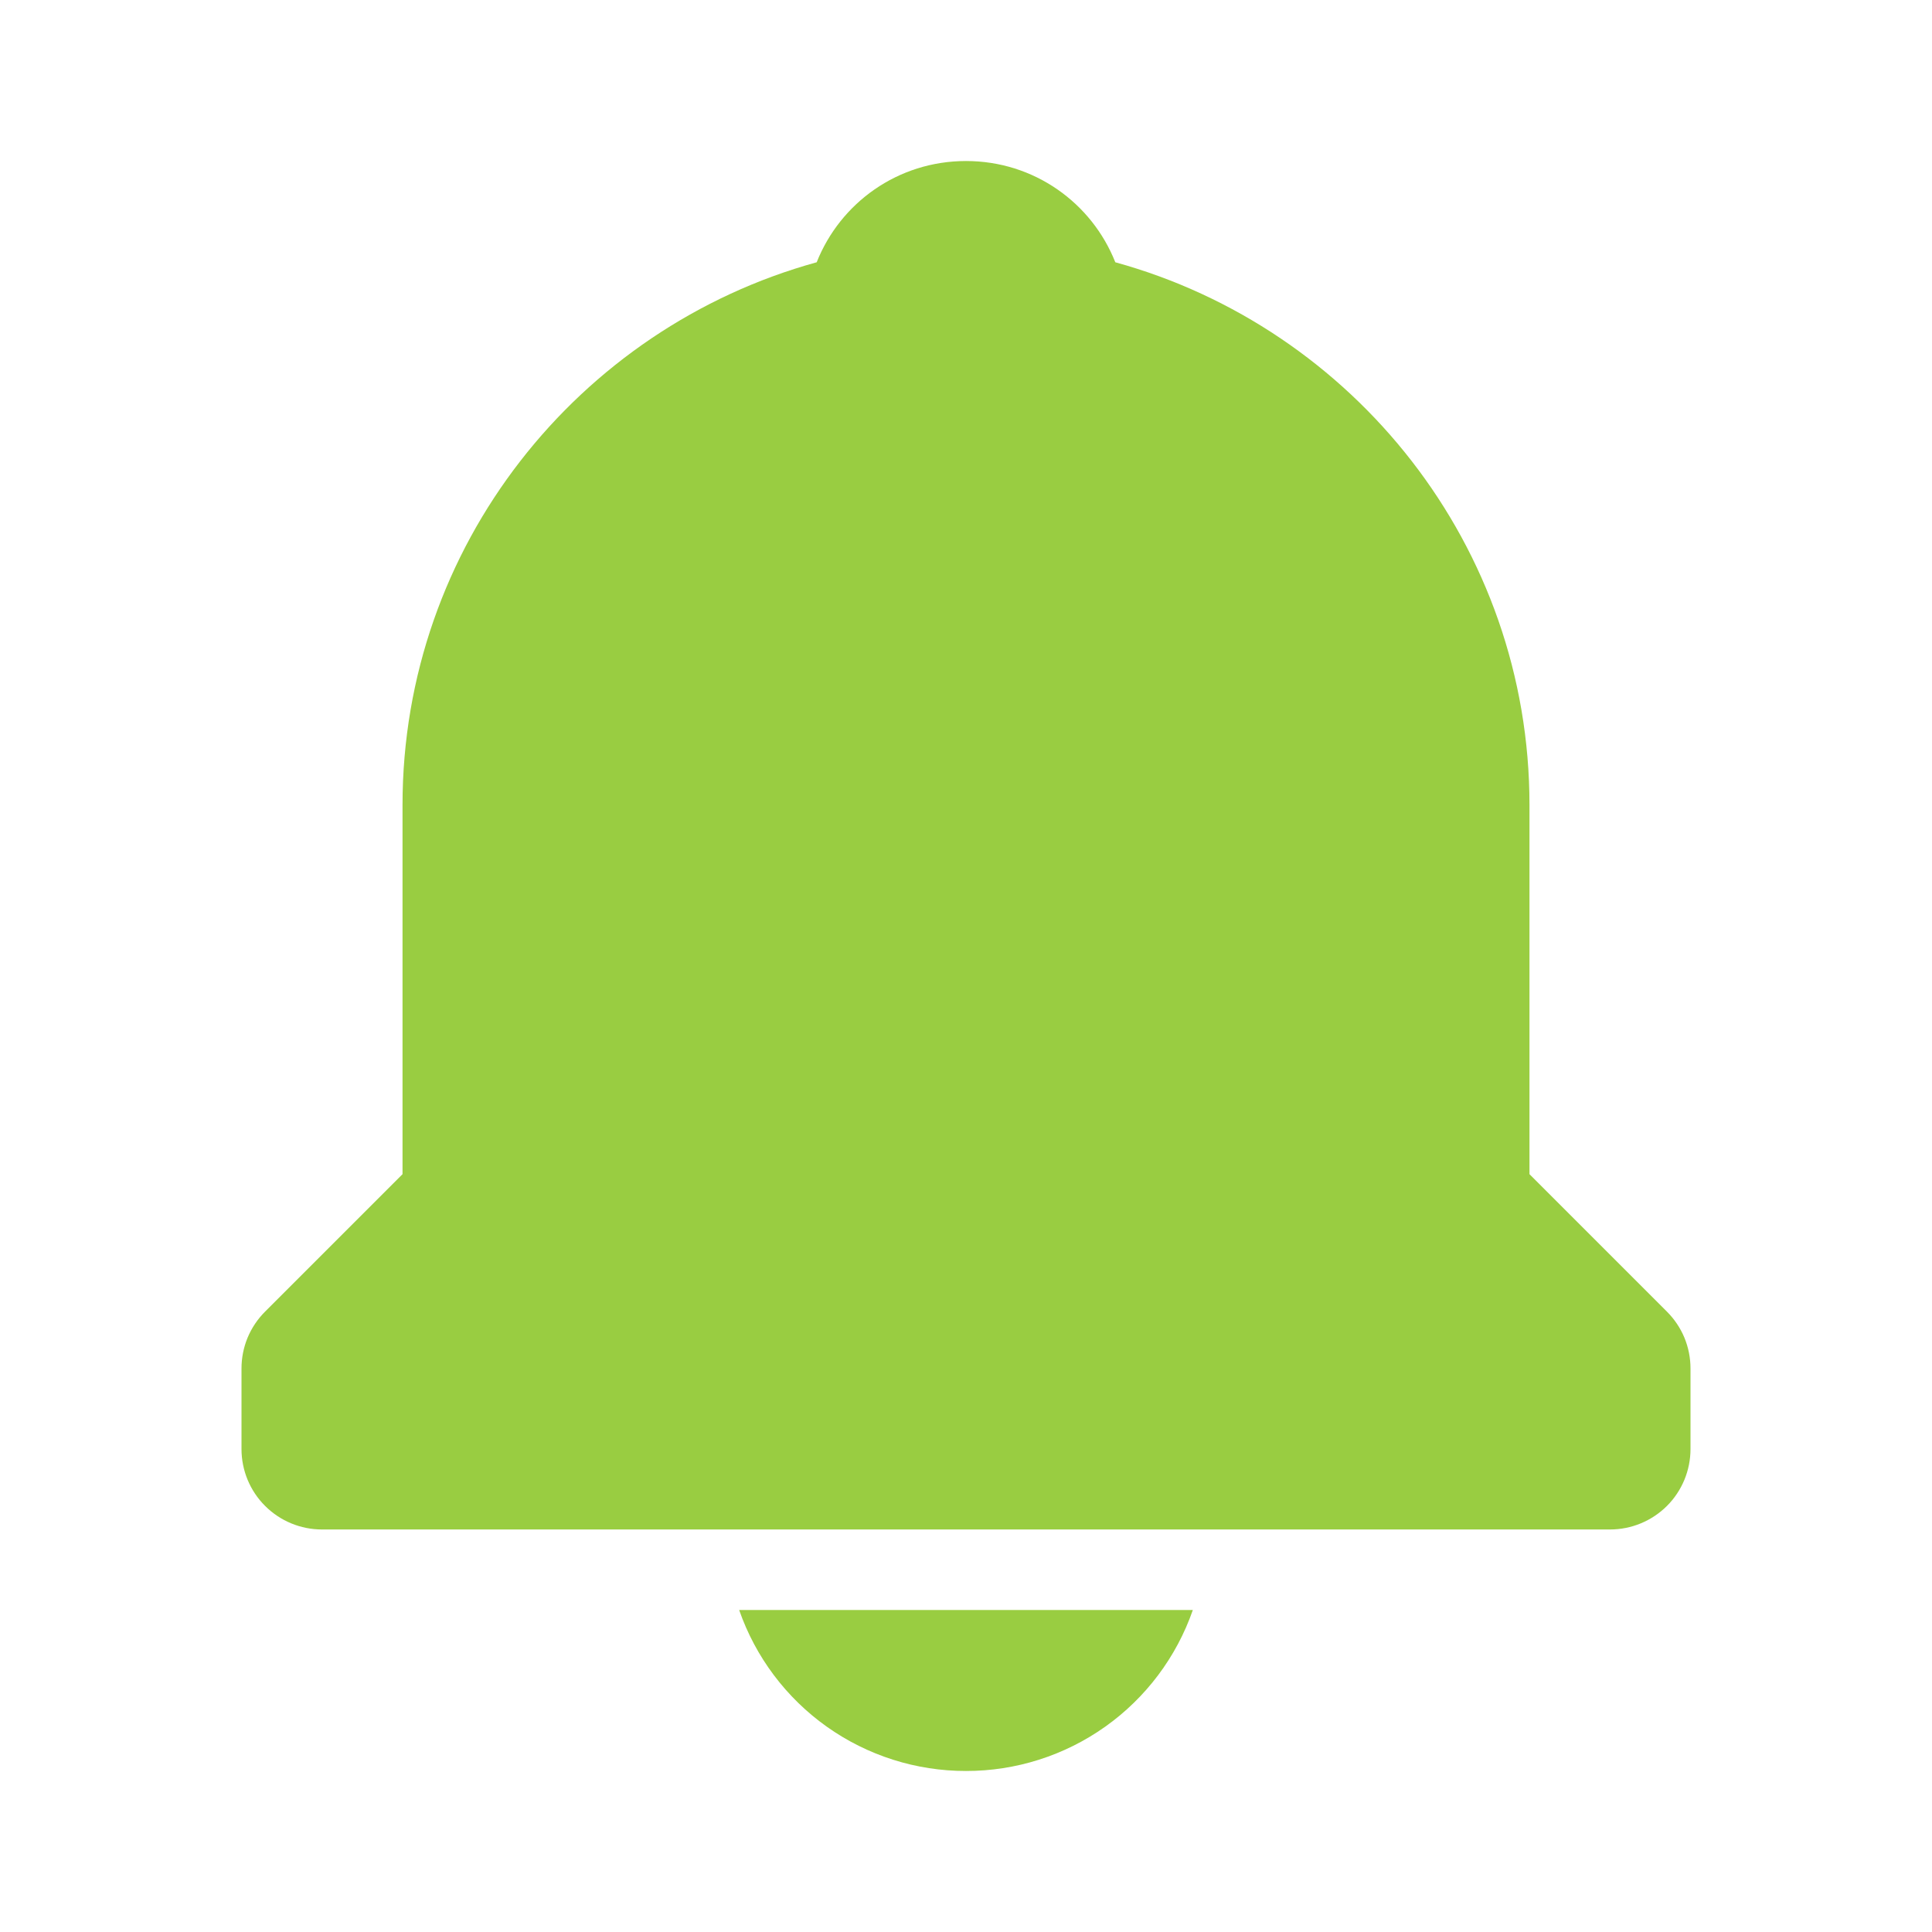 <svg width="32" height="32" viewBox="0 0 32 32" fill="none" xmlns="http://www.w3.org/2000/svg">
<g filter="url(#filter0_d_211_808)">
<path d="M16 29.333C16.826 29.334 17.631 29.078 18.305 28.6C18.978 28.122 19.486 27.447 19.757 26.667H12.243C12.514 27.447 13.022 28.122 13.695 28.6C14.369 29.078 15.174 29.334 16 29.333ZM25.333 19.448V13.333C25.333 9.044 22.42 5.431 18.473 4.344C18.083 3.36 17.128 2.667 16 2.667C14.872 2.667 13.917 3.36 13.527 4.344C9.58 5.432 6.667 9.044 6.667 13.333V19.448L4.391 21.724C4.267 21.848 4.168 21.995 4.101 22.156C4.034 22.318 4 22.492 4 22.667V24C4 24.354 4.14 24.693 4.391 24.943C4.641 25.193 4.98 25.333 5.333 25.333H26.667C27.02 25.333 27.359 25.193 27.61 24.943C27.86 24.693 28 24.354 28 24V22.667C28 22.492 27.966 22.318 27.899 22.156C27.832 21.995 27.733 21.848 27.609 21.724L25.333 19.448Z" fill="#99CD41"/>
</g>
<defs>
<filter id="filter0_d_211_808" x="-6" y="-7.333" width="44" height="46.667" filterUnits="userSpaceOnUse" color-interpolation-filters="sRGB">
<feFlood flood-opacity="0" result="BackgroundImageFix"/>
<feColorMatrix in="SourceAlpha" type="matrix" values="0 0 0 0 0 0 0 0 0 0 0 0 0 0 0 0 0 0 127 0" result="hardAlpha"/>
<feOffset/>
<feGaussianBlur stdDeviation="5"/>
<feComposite in2="hardAlpha" operator="out"/>
<feColorMatrix type="matrix" values="0 0 0 0 0.608 0 0 0 0 0.827 0 0 0 0 0.235 0 0 0 0.4 0"/>
<feBlend mode="normal" in2="BackgroundImageFix" result="effect1_dropShadow_211_808"/>
<feBlend mode="normal" in="SourceGraphic" in2="effect1_dropShadow_211_808" result="shape"/>
</filter>
</defs>
</svg>

